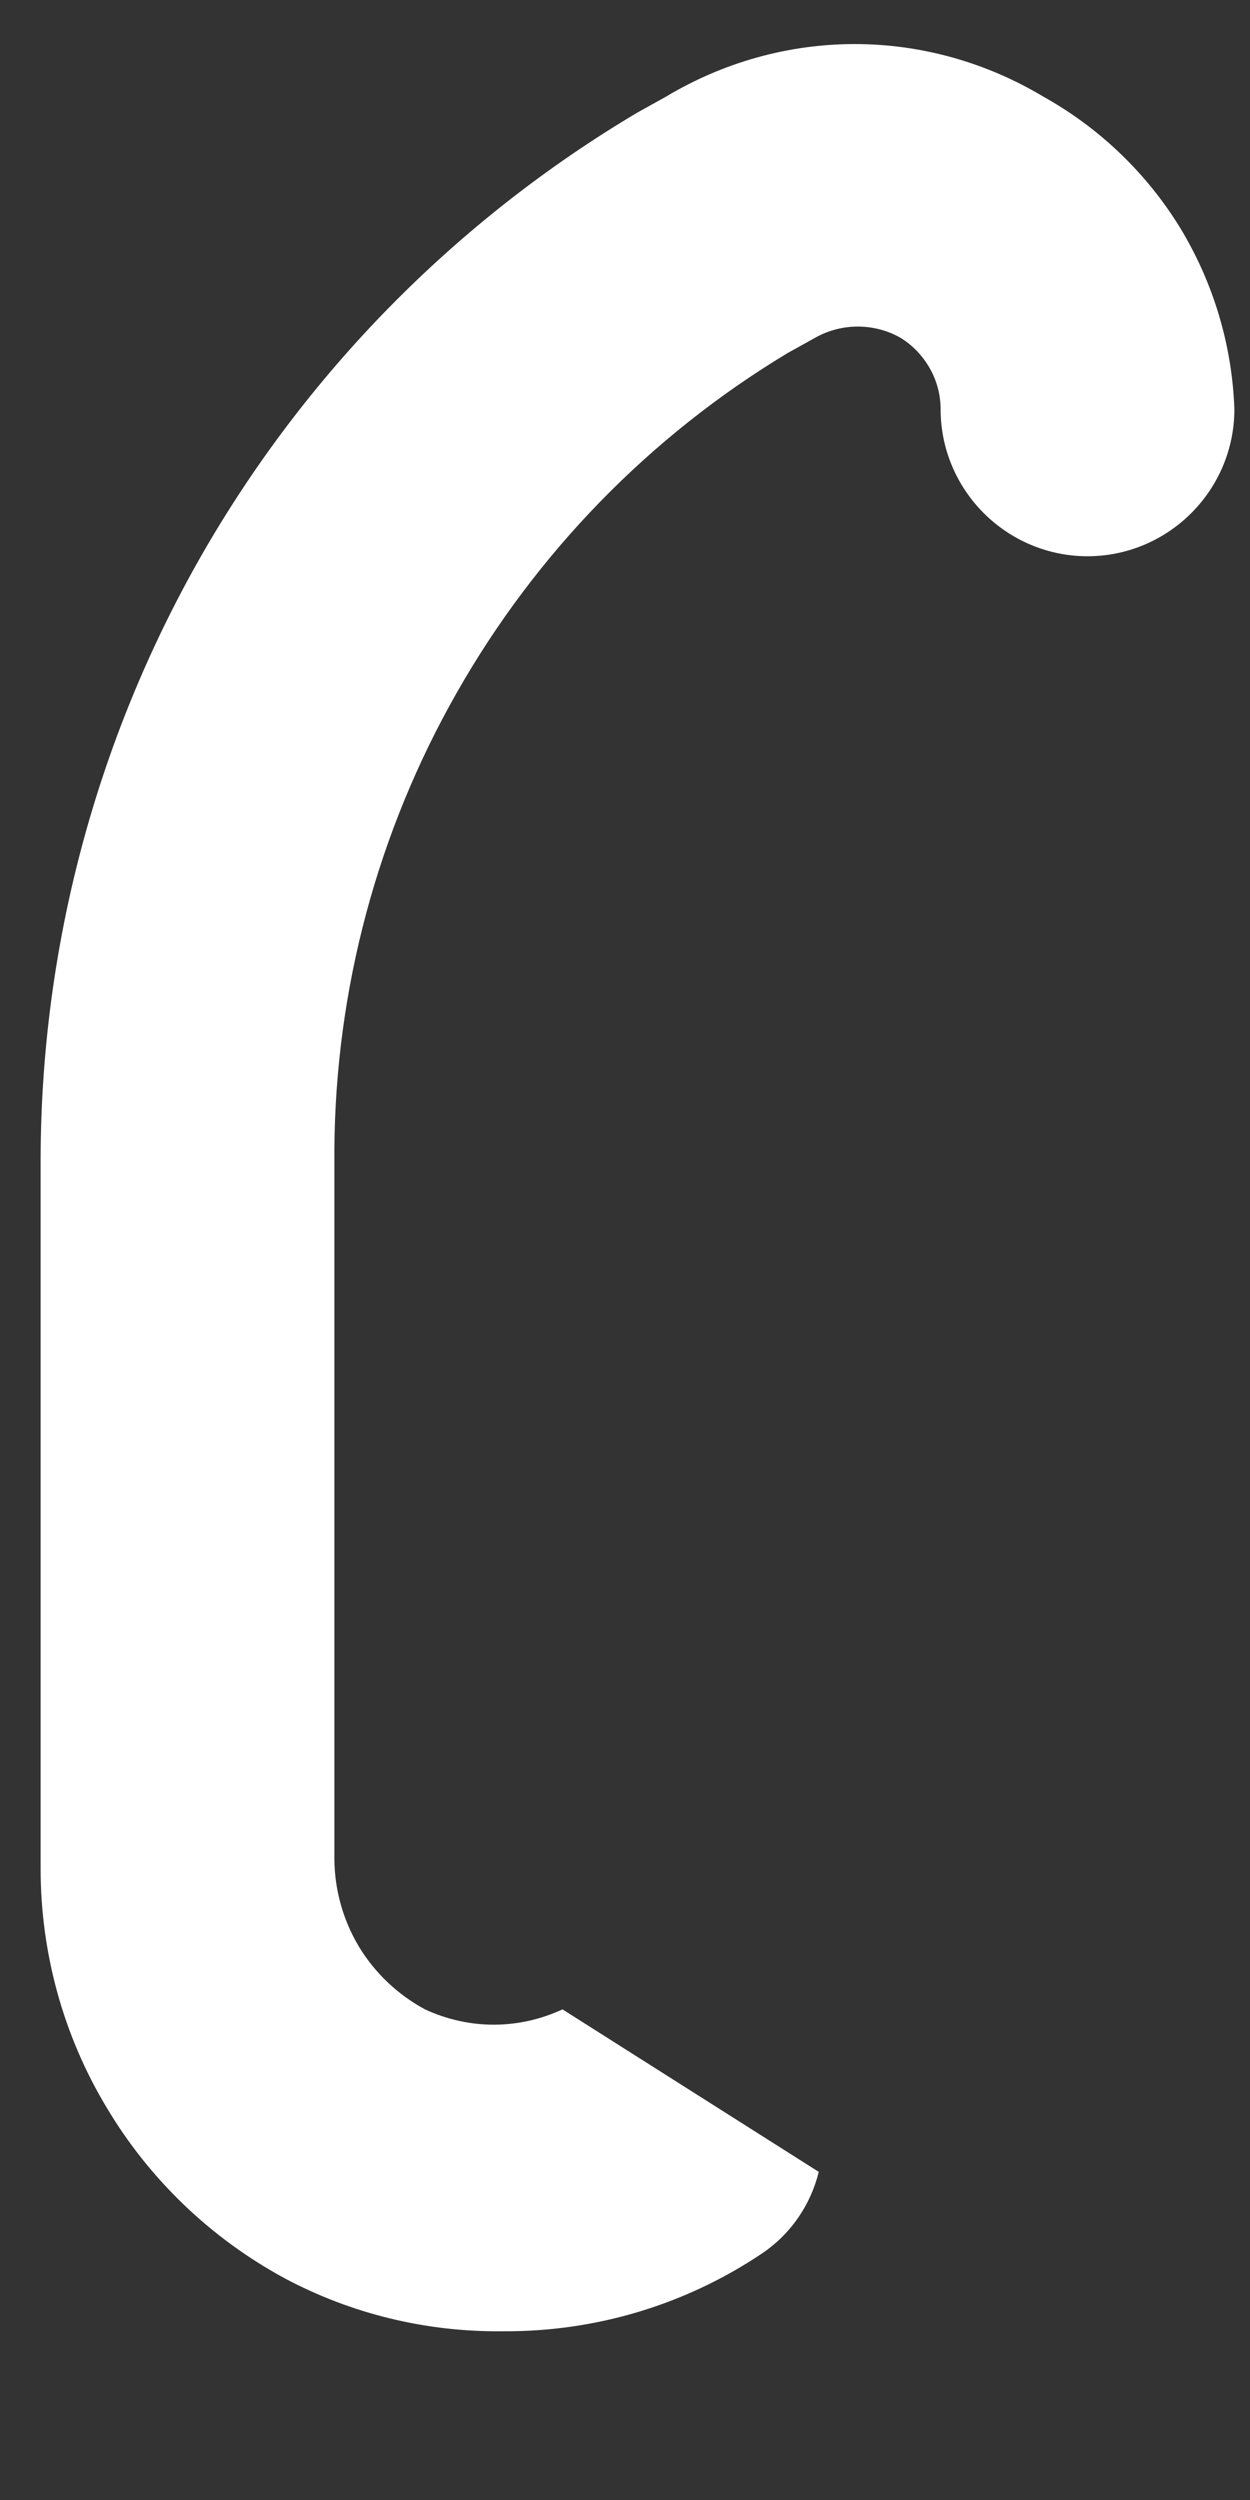 <?xml version="1.0" encoding="UTF-8" standalone="no"?><svg width='4' height='8' viewBox='0 0 4 8' fill='none' xmlns='http://www.w3.org/2000/svg'>
<rect x="0" y="0" width="4" height="8" fill="#333333" stroke="none"/>
<path d='M1.8 6.43C1.731 6.462 1.656 6.479 1.58 6.479C1.504 6.479 1.429 6.462 1.36 6.43C1.273 6.383 1.2 6.314 1.149 6.23C1.098 6.145 1.071 6.049 1.07 5.95V3.68C1.073 3.166 1.208 2.662 1.462 2.216C1.716 1.769 2.08 1.395 2.52 1.13L2.61 1.08C2.651 1.057 2.698 1.045 2.745 1.045C2.792 1.045 2.839 1.057 2.88 1.08C2.92 1.104 2.952 1.138 2.975 1.178C2.998 1.218 3.01 1.264 3.01 1.31C3.01 1.435 3.06 1.554 3.148 1.642C3.236 1.73 3.355 1.78 3.48 1.78C3.605 1.78 3.724 1.73 3.812 1.642C3.9 1.554 3.95 1.435 3.95 1.31C3.943 1.105 3.883 0.905 3.777 0.73C3.67 0.555 3.519 0.41 3.34 0.31C3.157 0.2 2.948 0.141 2.735 0.141C2.522 0.141 2.313 0.2 2.13 0.31L2.04 0.36C1.459 0.705 0.977 1.195 0.642 1.782C0.307 2.37 0.131 3.034 0.13 3.71V5.98C0.13 6.248 0.202 6.512 0.34 6.742C0.477 6.973 0.674 7.162 0.91 7.29C1.125 7.405 1.366 7.463 1.61 7.46C1.906 7.462 2.195 7.375 2.44 7.21C2.53 7.149 2.594 7.056 2.62 6.95L1.8 6.43Z' fill='white'/>
</svg>

